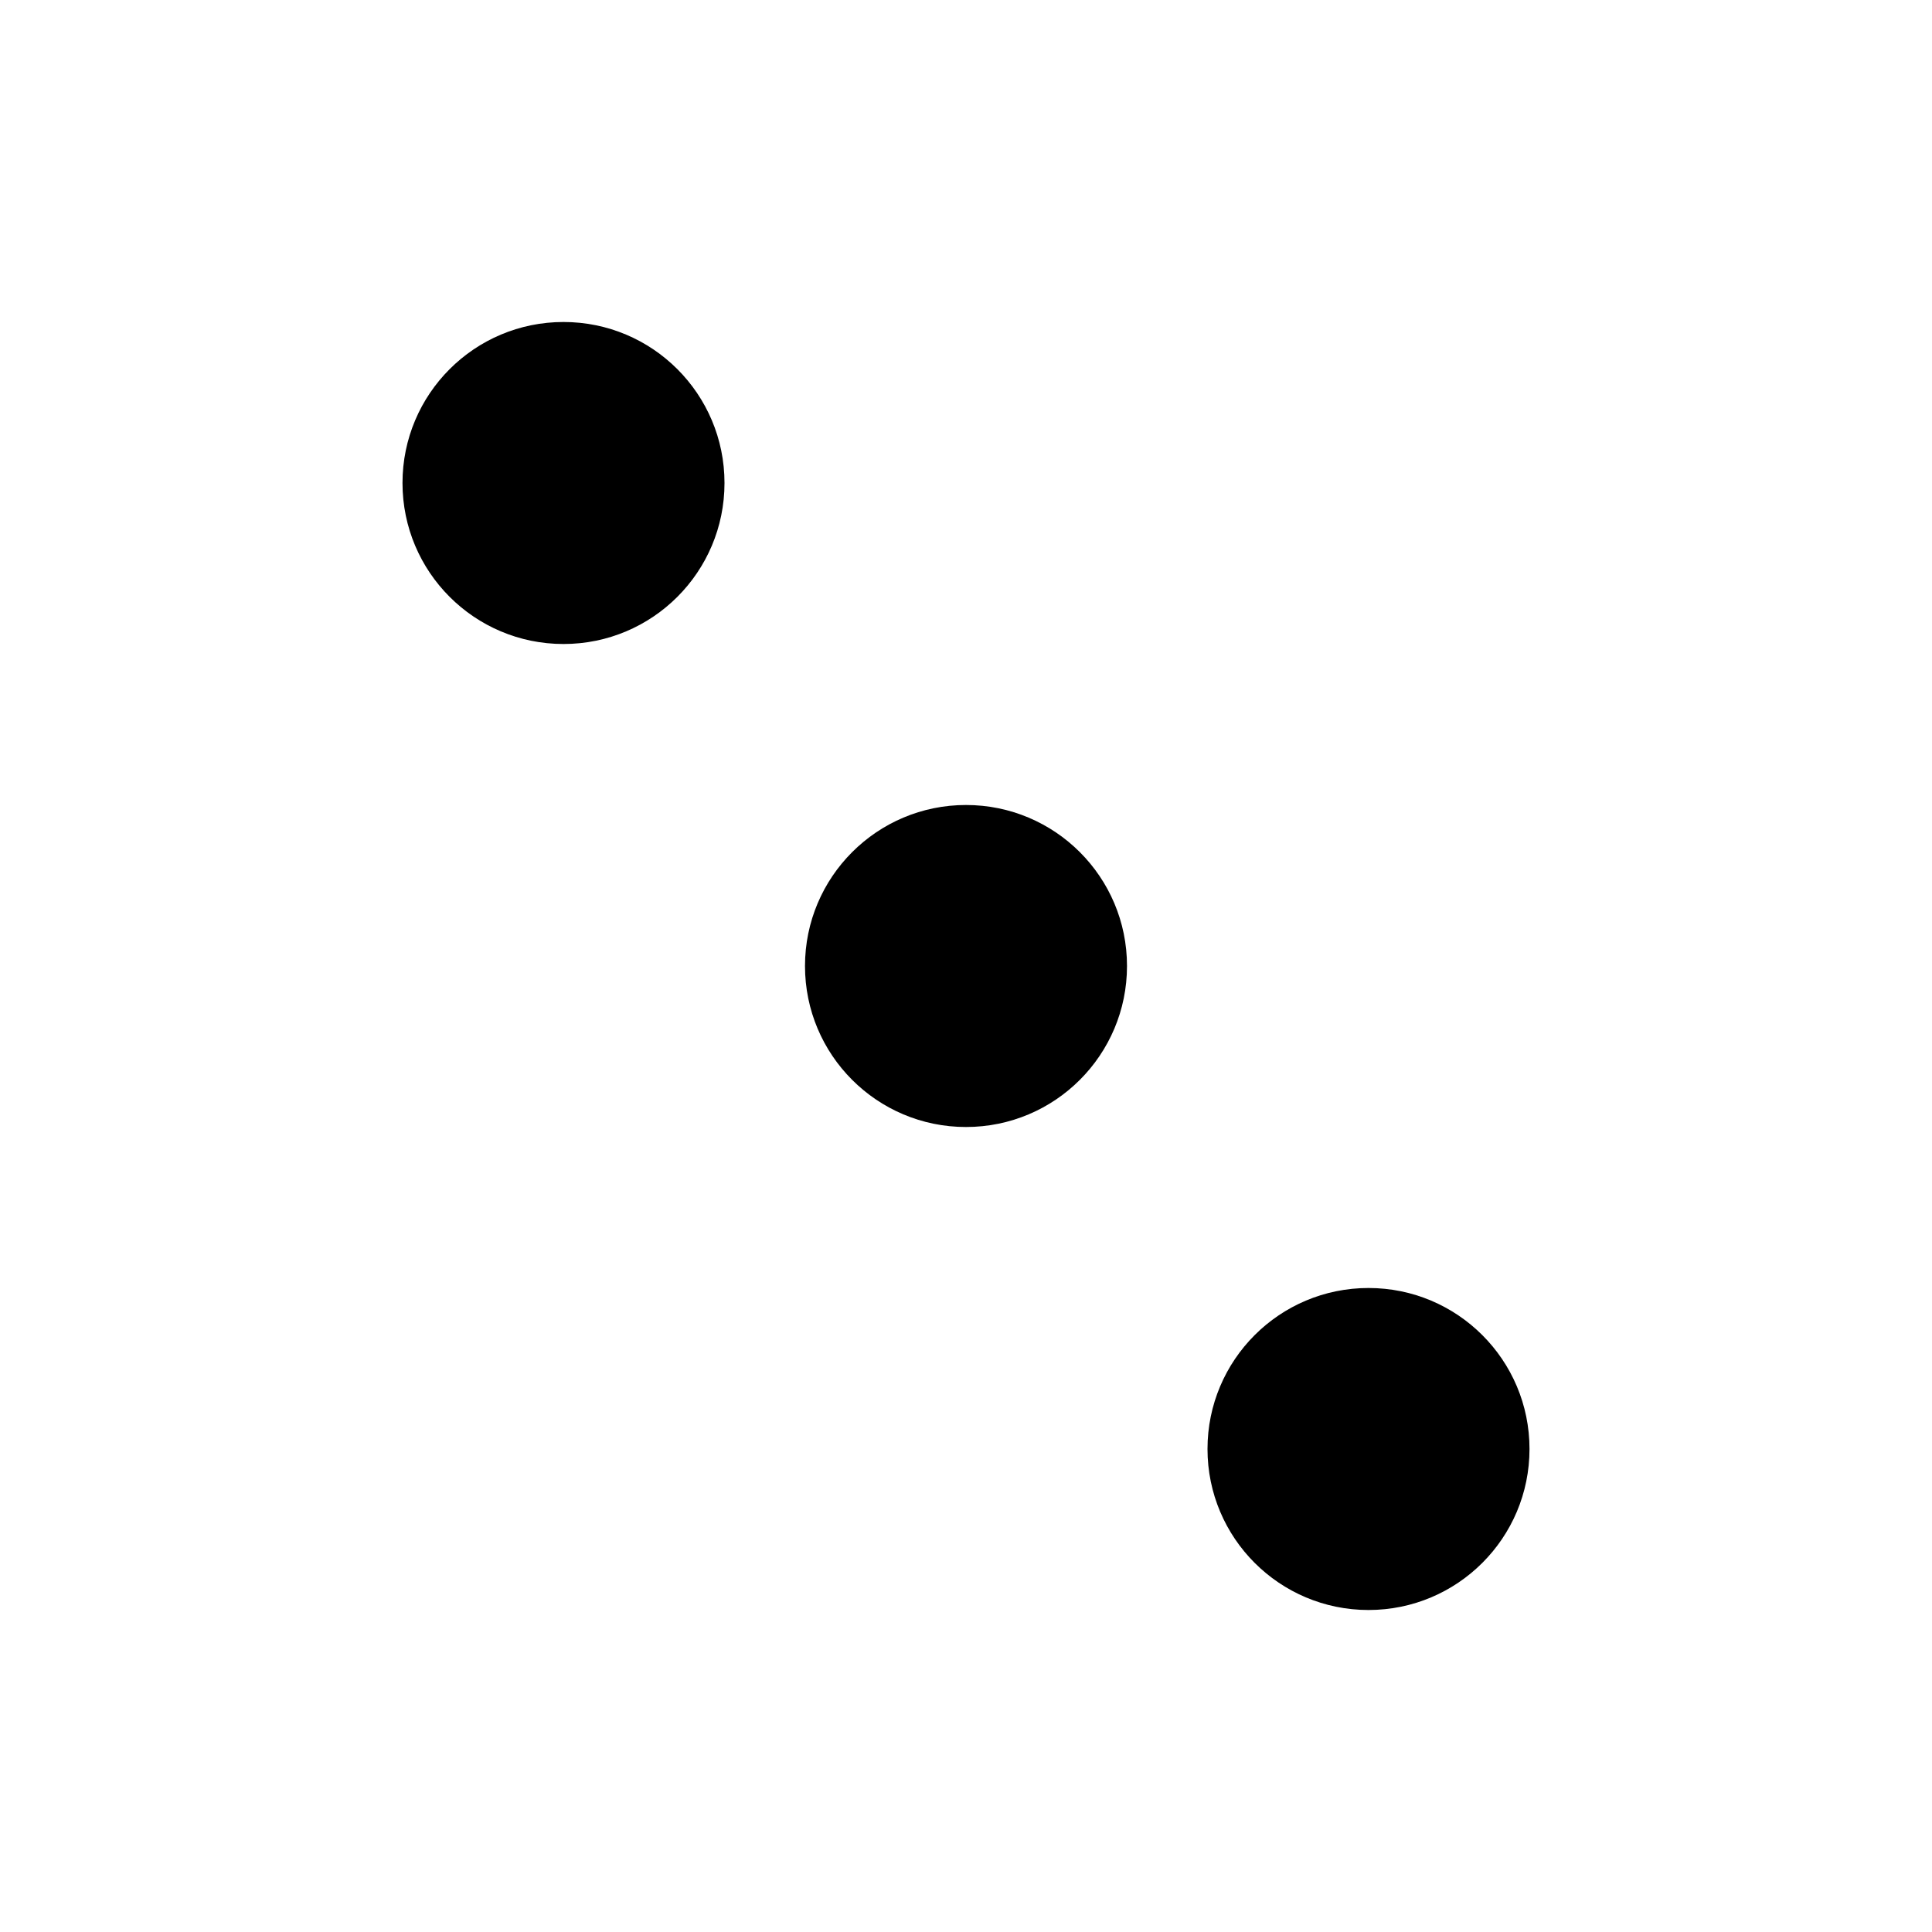 <?xml version="1.0" encoding="iso-8859-1"?>
<!-- Generator: Adobe Illustrator 19.0.0, SVG Export Plug-In . SVG Version: 6.00 Build 0)  -->
<svg version="1.1" id="Layer_1" xmlns="http://www.w3.org/2000/svg" xmlns:xlink="http://www.w3.org/1999/xlink" x="0px" y="0px"
	 viewBox="0 0 512 512" style="enable-background:new 0 0 512 512;" xml:space="preserve">
<g>
	<g>
		<g>
			<path fill="transparent" d="M490.667,0H21.333C9.551,0,0,9.551,0,21.333v469.333C0,502.449,9.551,512,21.333,512h469.333
				c11.782,0,21.333-9.551,21.333-21.333V21.333C512,9.551,502.449,0,490.667,0z M469.333,469.333H42.667V42.667h426.667V469.333z"
				/>
			<path d="M149.333,170.667C172.907,170.667,192,151.573,192,128c0-23.573-19.093-42.667-42.667-42.667
				c-23.573,0-42.667,19.093-42.667,42.667C106.667,151.573,125.76,170.667,149.333,170.667z"/>
			<path d="M256,298.667c23.573,0,42.667-19.093,42.667-42.667S279.573,213.333,256,213.333S213.333,232.427,213.333,256
				S232.427,298.667,256,298.667z"/>
			<path d="M362.667,426.667c23.573,0,42.667-19.093,42.667-42.667c0-23.573-19.093-42.667-42.667-42.667
				C339.093,341.333,320,360.427,320,384C320,407.573,339.093,426.667,362.667,426.667z"/>
		</g>
	</g>
</g>
<g>
</g>
<g>
</g>
<g>
</g>
<g>
</g>
<g>
</g>
<g>
</g>
<g>
</g>
<g>
</g>
<g>
</g>
<g>
</g>
<g>
</g>
<g>
</g>
<g>
</g>
<g>
</g>
<g>
</g>
</svg>
